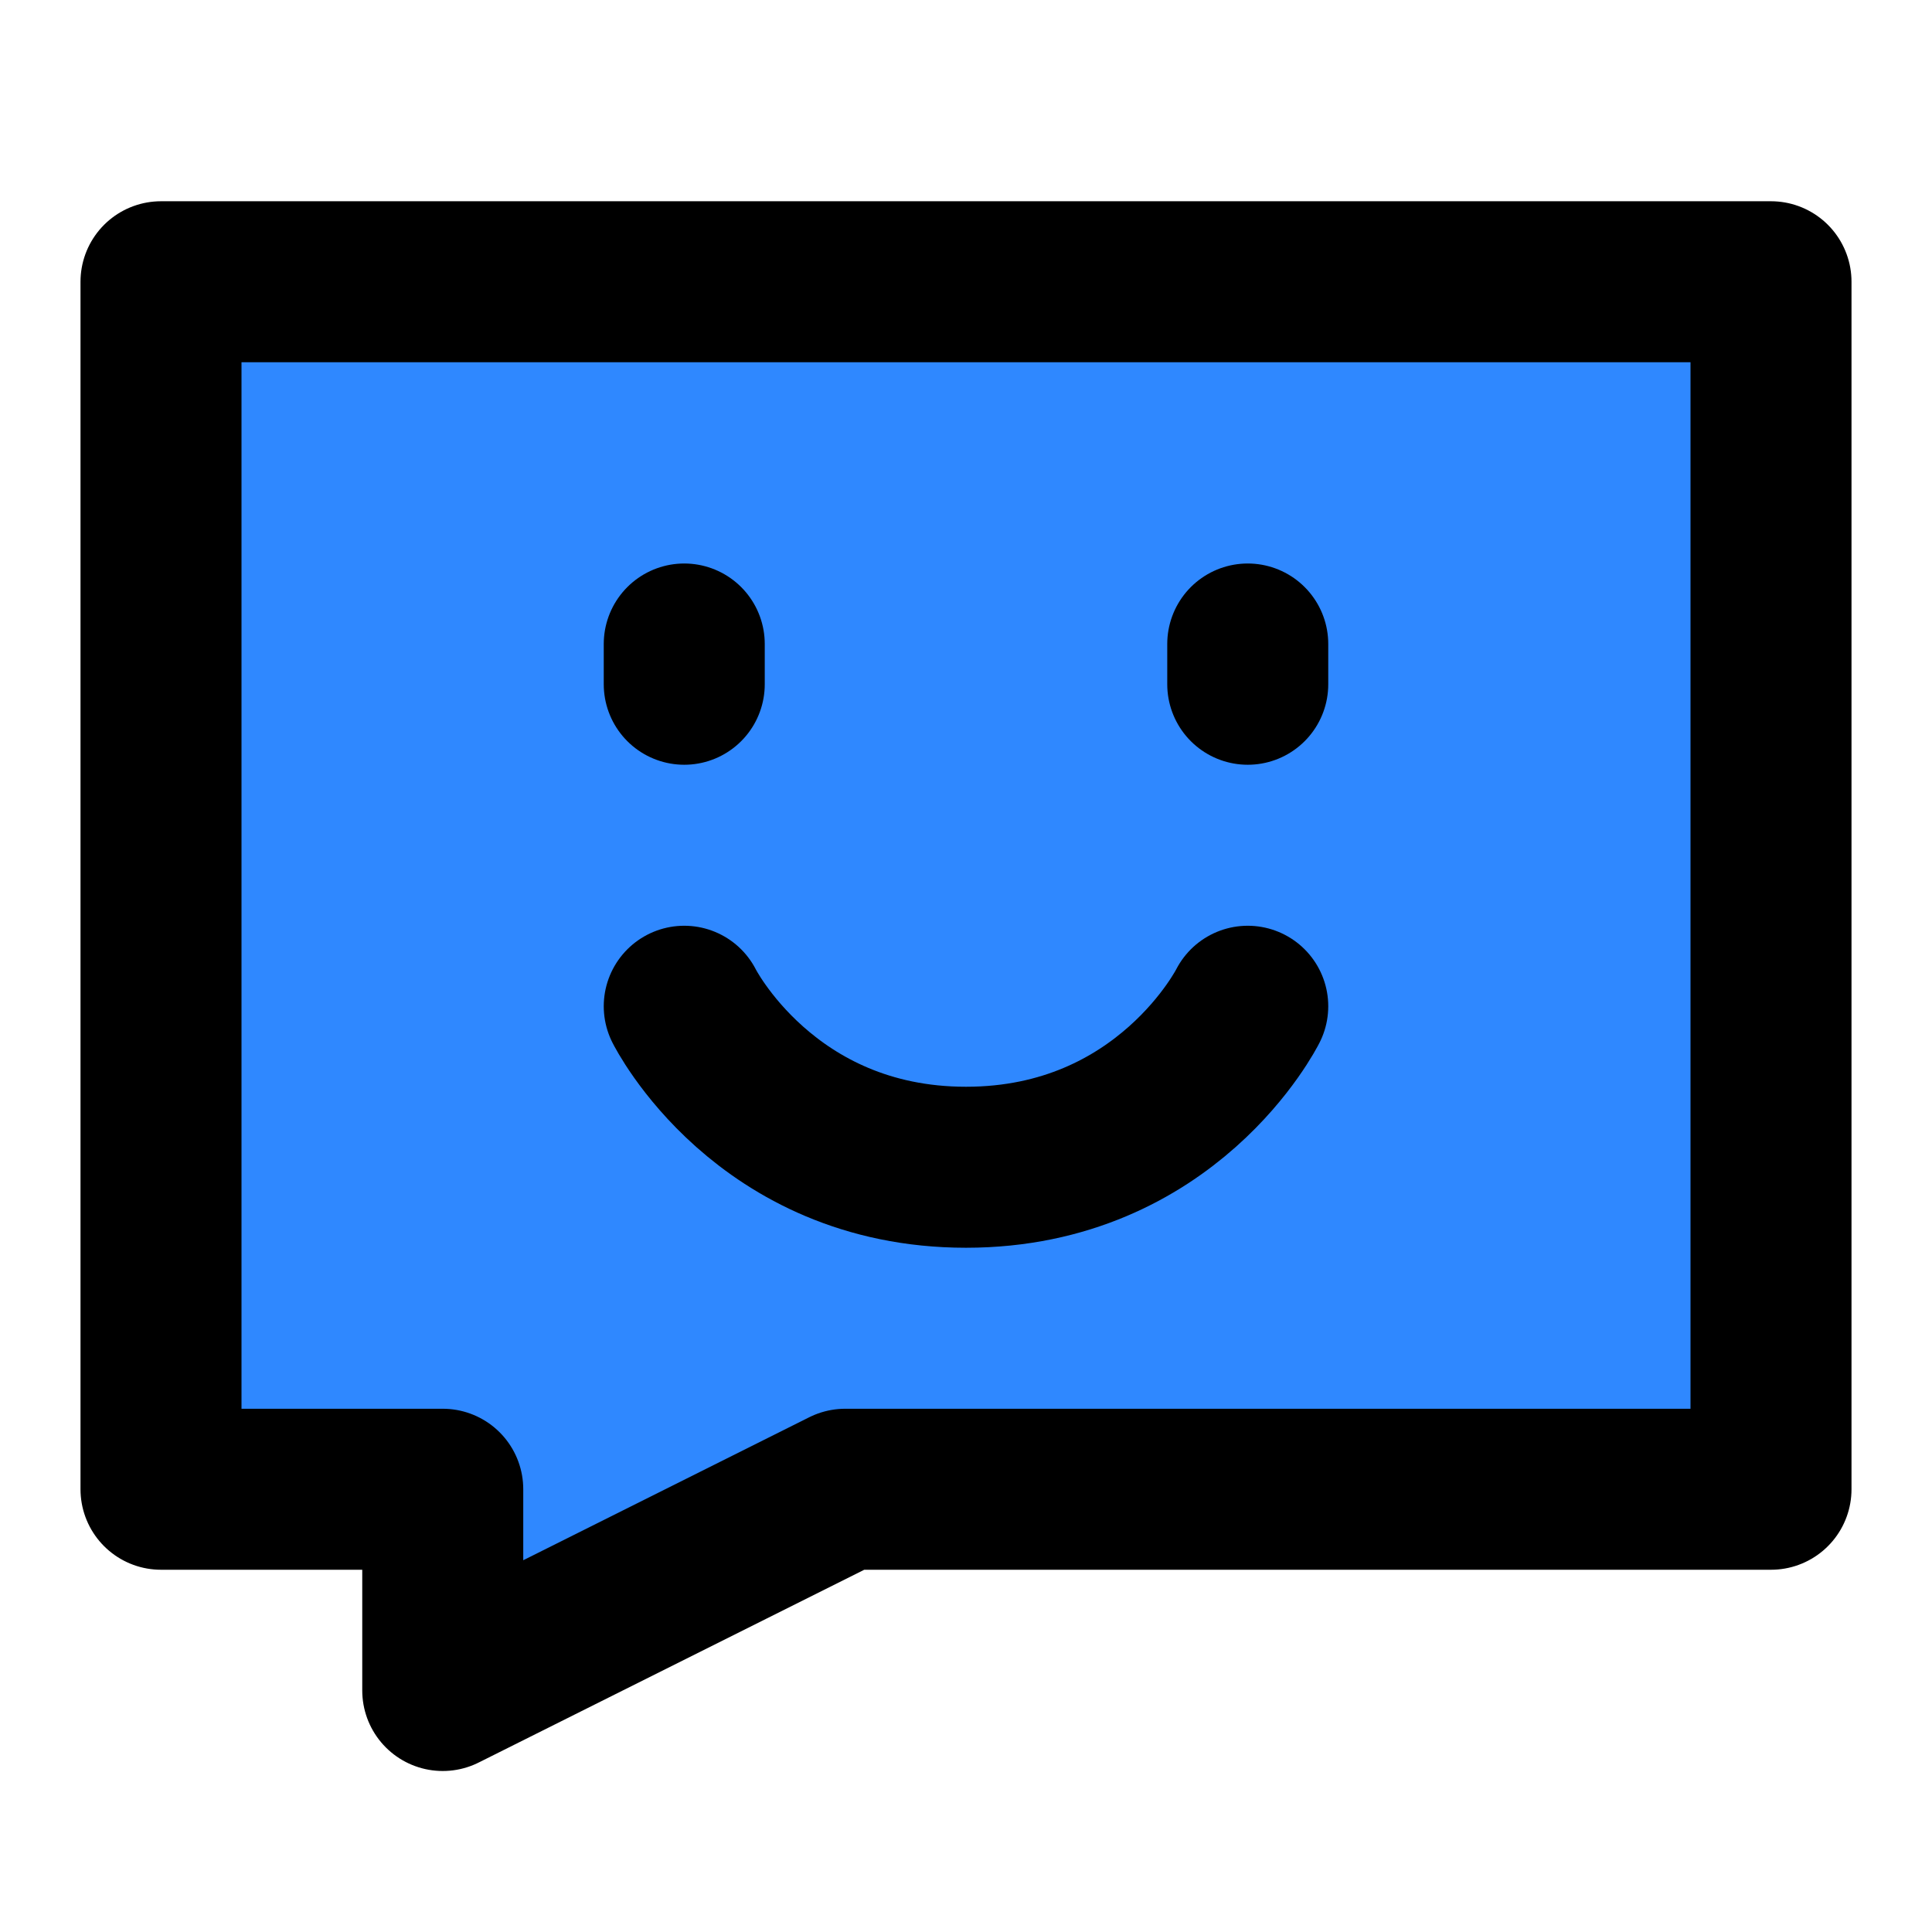 <?xml version="1.0" encoding="UTF-8"?><svg width="24" height="24" viewBox="0 0 48 48" fill="none" xmlns="http://www.w3.org/2000/svg"><path d="M44 7H4V37H11V42L21 37H44V7Z" fill="#2F88FF" stroke="currentColor" stroke-width="4" stroke-linecap="round" stroke-linejoin="round"/><path d="M31 16V17" stroke="currentColor" stroke-width="4" stroke-linecap="round" stroke-linejoin="round"/><path d="M17 16V17" stroke="currentColor" stroke-width="4" stroke-linecap="round" stroke-linejoin="round"/><path d="M31 25C31 25 29 29 24 29C19 29 17 25 17 25" stroke="currentColor" stroke-width="4" stroke-linecap="round" stroke-linejoin="round"/></svg>